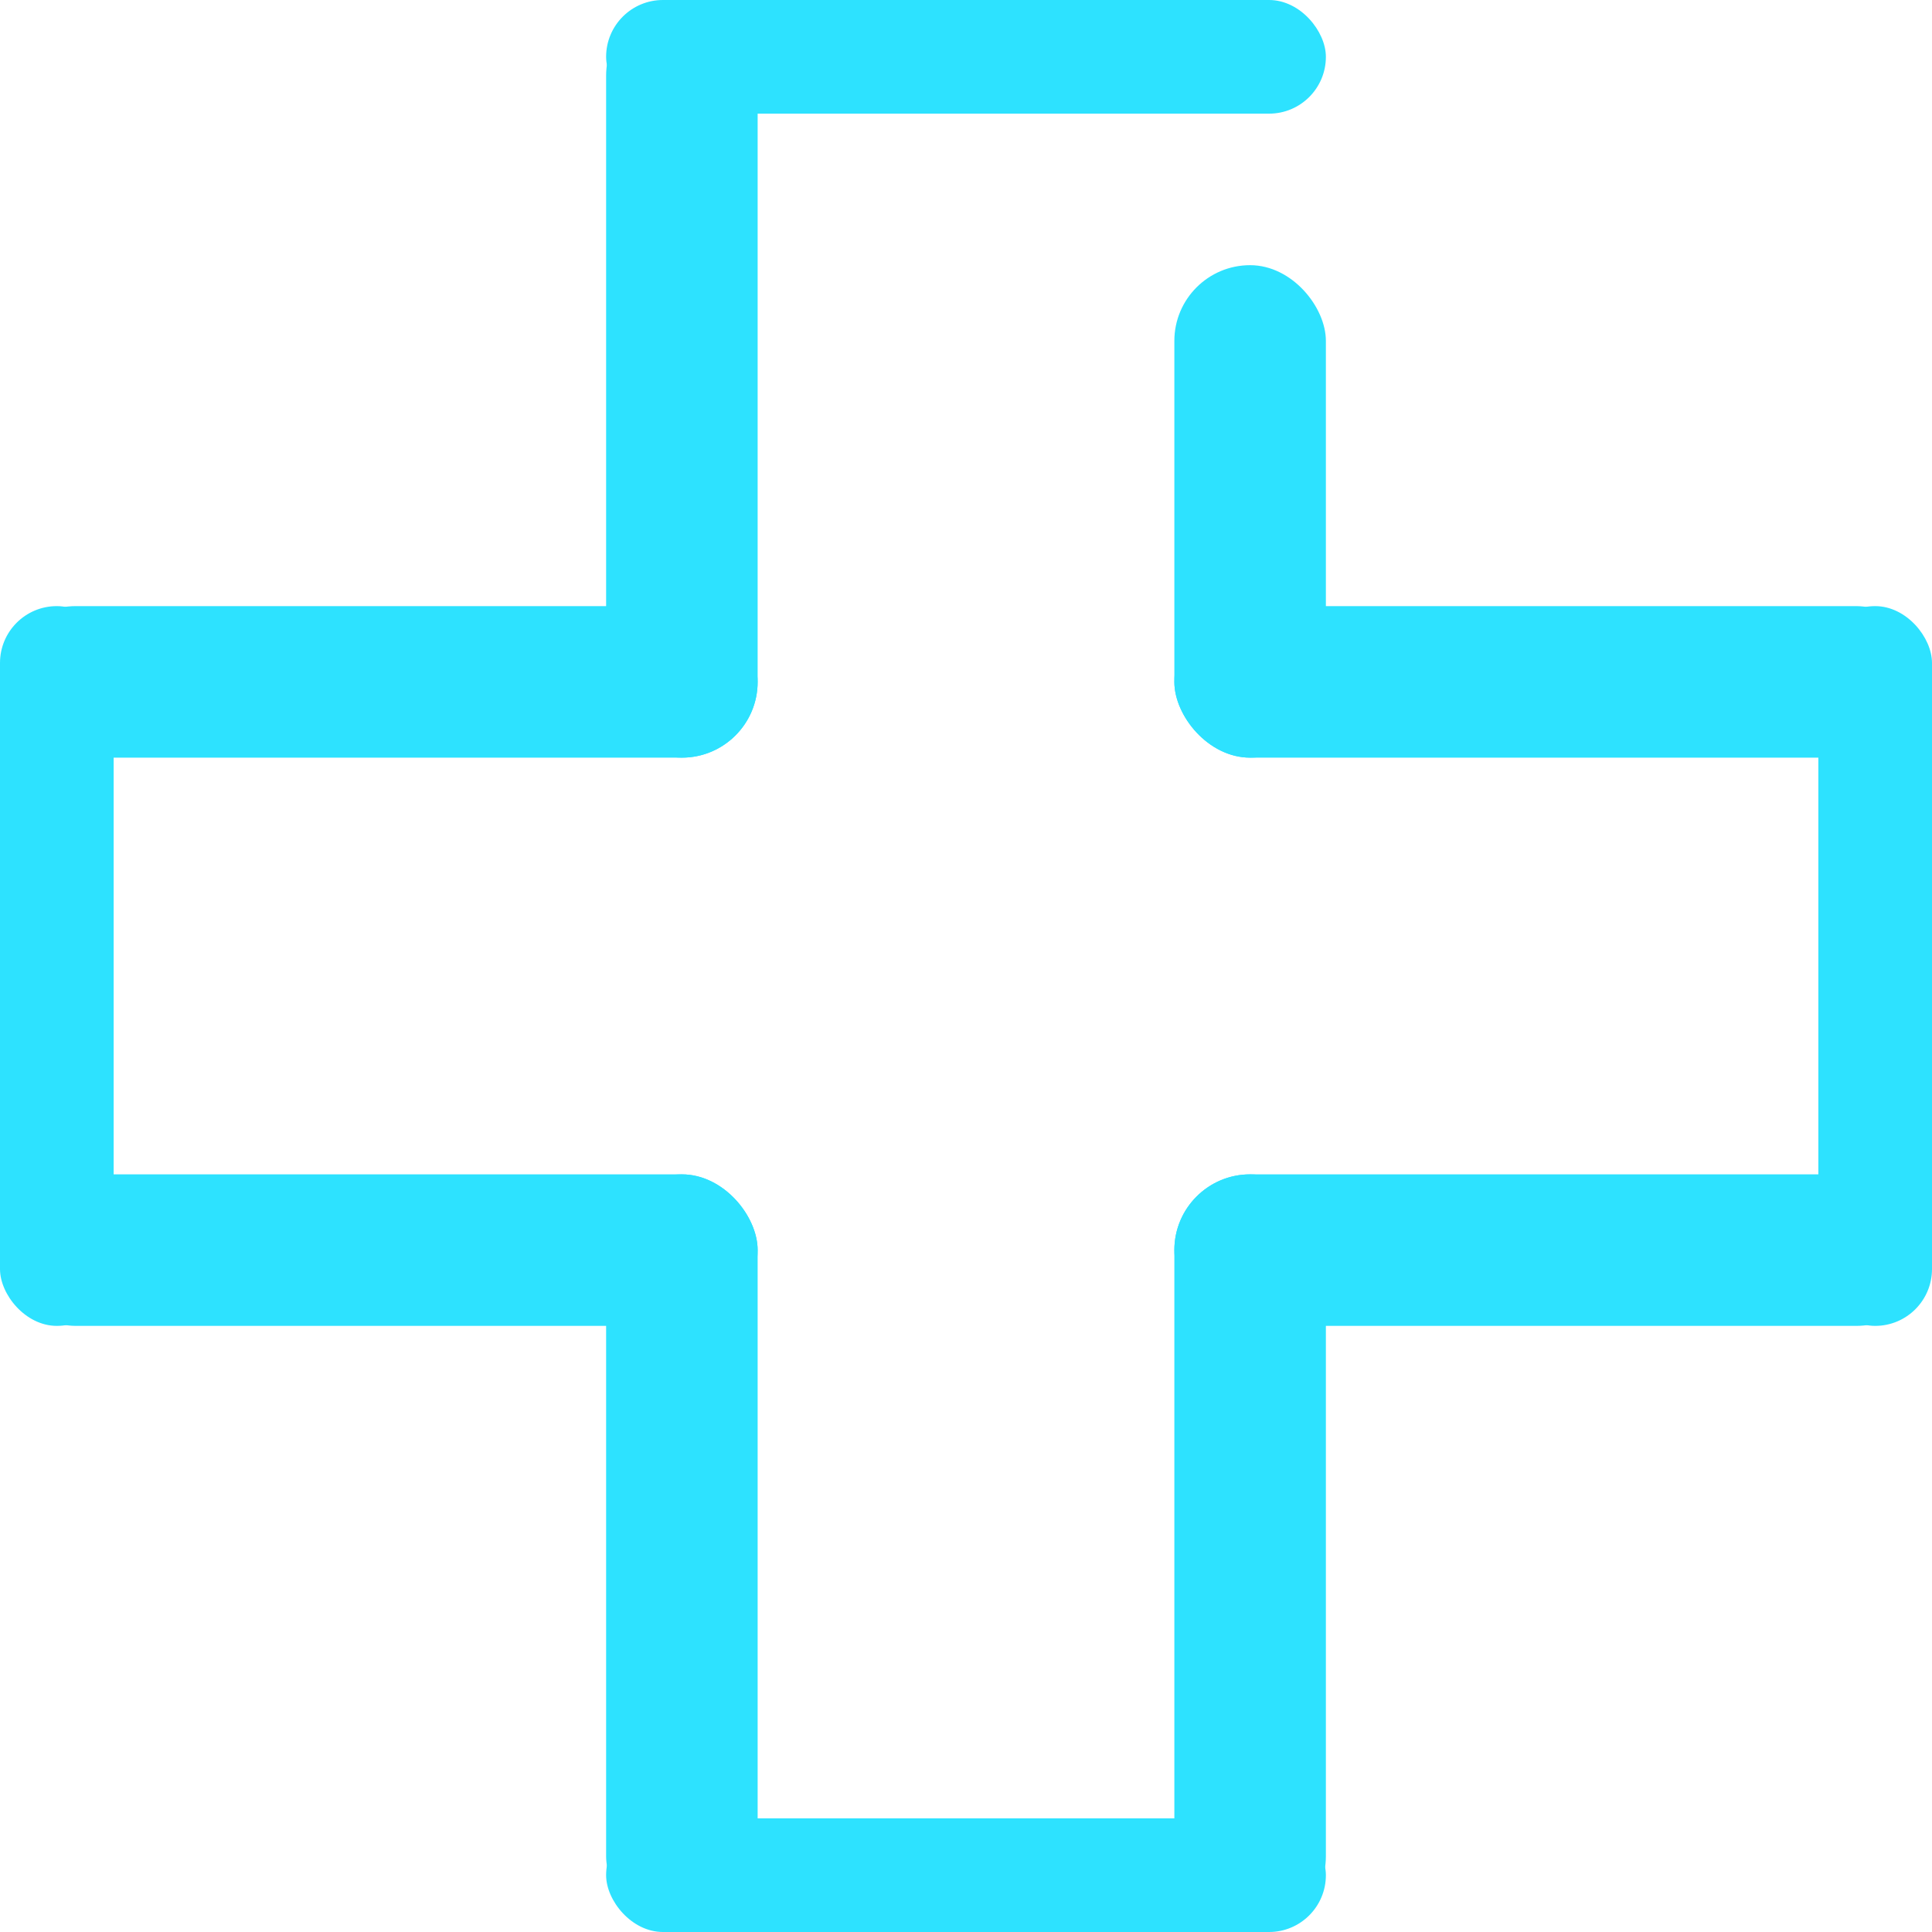 <svg width="51" height="51" viewBox="0 0 51 51" fill="none" xmlns="http://www.w3.org/2000/svg">
<rect x="16" width="4" height="20" rx="2" fill="#2DE2FF"/>
<rect x="31" y="31" width="4" height="20" rx="2" fill="#2DE2FF"/>
<rect x="16" y="31" width="4" height="20" rx="2" fill="#2DE2FF"/>
<rect y="16" width="3" height="19" rx="1.5" fill="#2DE2FF"/>
<rect x="48" y="16" width="3" height="19" rx="1.5" fill="#2DE2FF"/>
<rect y="16" width="20" height="4" rx="2" fill="#2DE2FF"/>
<rect x="31" y="16" width="20" height="4" rx="2" fill="#2DE2FF"/>
<rect x="16" y="48" width="19" height="3" rx="1.5" fill="#2DE2FF"/>
<rect y="31" width="20" height="4" rx="2" fill="#2DE2FF"/>
<rect x="31" y="31" width="20" height="4" rx="2" fill="#2DE2FF"/>
<rect x="16" width="19" height="3" rx="1.5" fill="#2DE2FF"/>
<rect x="31" y="7" width="4" height="13" rx="2" fill="#2DE2FF"/>
</svg>
